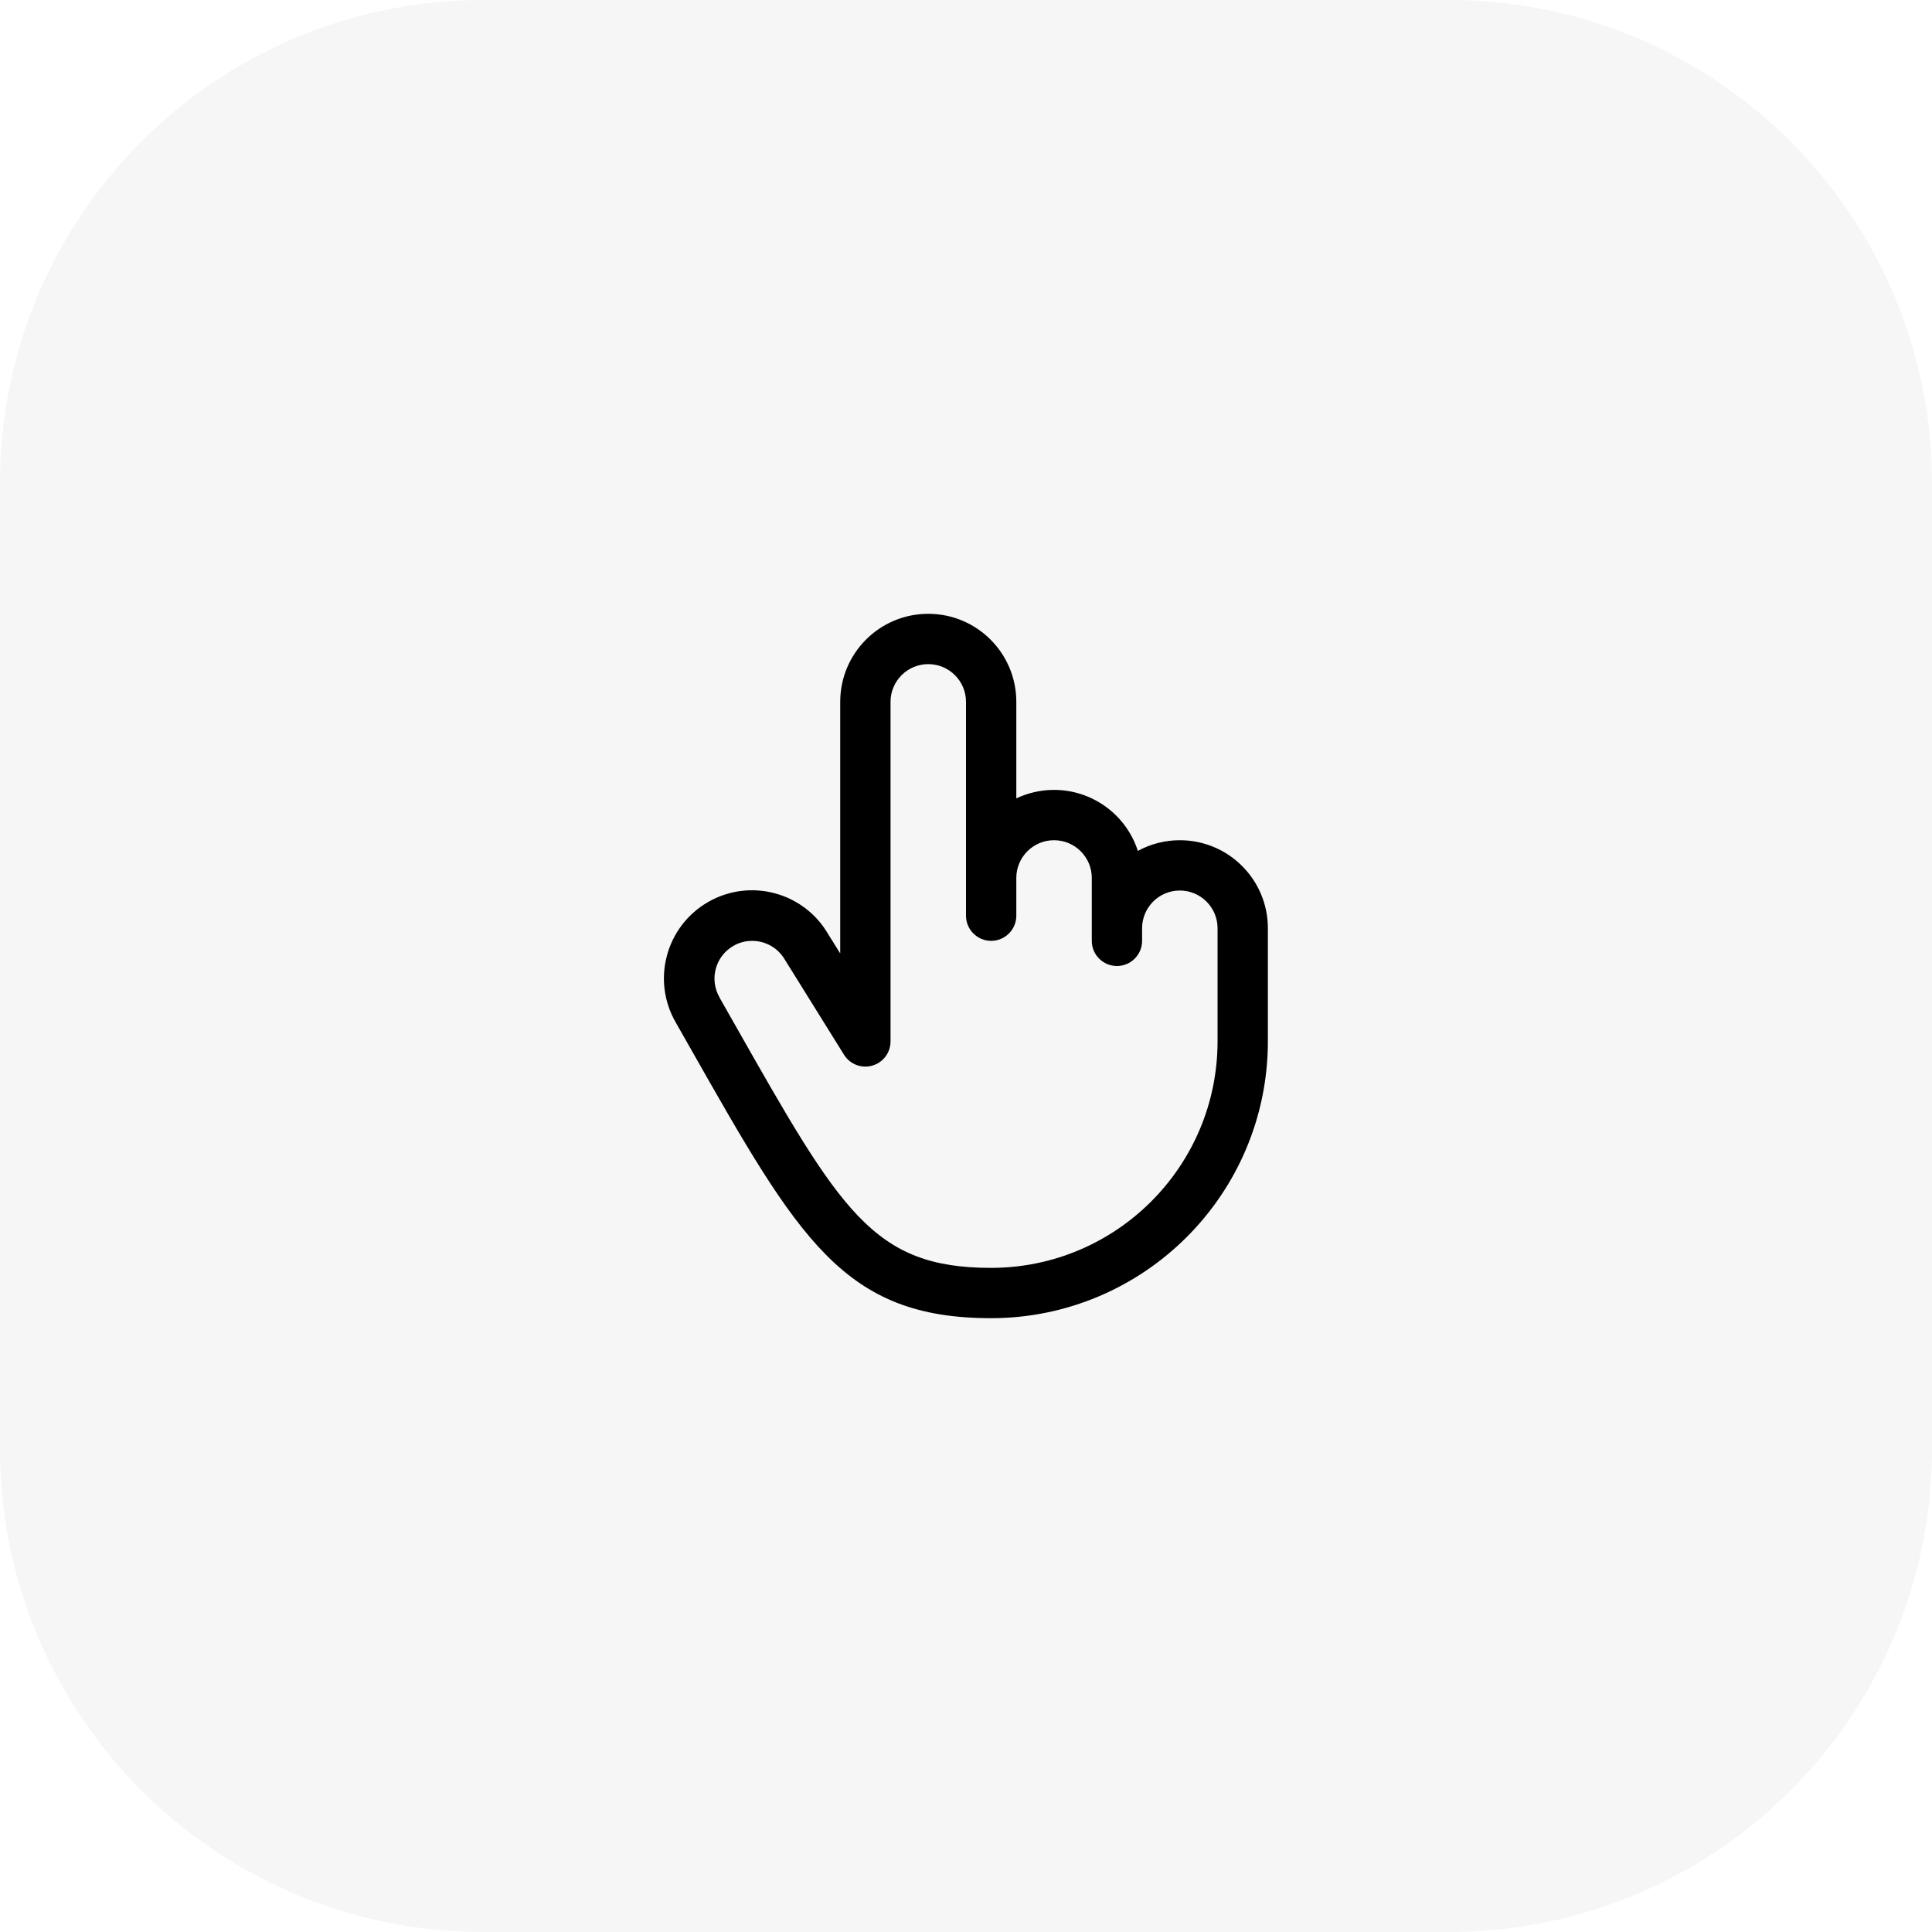 <svg width="48" height="48" viewBox="0 0 48 48" fill="none" xmlns="http://www.w3.org/2000/svg">
<g clip-path="url(#clip0_238_454)">
<path fill-rule="evenodd" clip-rule="evenodd" d="M12 0H36C42.627 0 48 5.373 48 12V36C48 42.627 42.627 48 36 48H12C5.373 48 0 42.627 0 36V12C0 5.373 5.373 0 12 0Z" fill="#171717" fill-opacity="0.039"/>
<path d="M29.312 20.875C28.948 20.875 28.59 20.966 28.27 21.14C28.076 20.541 27.633 20.054 27.055 19.804C26.477 19.554 25.819 19.566 25.25 19.836V17.438C25.25 16.229 24.271 15.25 23.062 15.25C21.854 15.25 20.875 16.229 20.875 17.438V23.688L20.576 23.209C19.97 22.163 18.63 21.808 17.585 22.415C16.54 23.022 16.184 24.361 16.791 25.406L17.156 26.049C19.845 30.788 20.957 32.75 24.625 32.75C28.42 32.746 31.496 29.67 31.5 25.875V23.062C31.5 21.854 30.521 20.875 29.312 20.875ZM30.25 25.875C30.247 28.98 27.73 31.497 24.625 31.5C21.685 31.5 20.887 30.094 18.244 25.431L17.877 24.785V24.781C17.618 24.333 17.771 23.76 18.219 23.501C18.361 23.418 18.523 23.375 18.687 23.376C19.023 23.375 19.333 23.554 19.501 23.845C19.504 23.851 19.508 23.857 19.512 23.863L20.97 26.206C21.118 26.442 21.404 26.552 21.672 26.475C21.94 26.398 22.125 26.154 22.125 25.875V17.438C22.125 16.92 22.545 16.5 23.062 16.5C23.58 16.5 24 16.92 24 17.438V22.75C24 23.095 24.28 23.375 24.625 23.375C24.97 23.375 25.25 23.095 25.25 22.75V21.812C25.25 21.295 25.67 20.875 26.187 20.875C26.705 20.875 27.125 21.295 27.125 21.812V23.375C27.125 23.72 27.405 24 27.75 24C28.095 24 28.375 23.72 28.375 23.375V23.062C28.375 22.545 28.795 22.125 29.312 22.125C29.83 22.125 30.25 22.545 30.25 23.062V25.875Z" fill="black"/>
</g>
<defs>
<clipPath id="clip0_238_454">
<rect width="48" height="48" fill="white"/>
</clipPath>
</defs>
</svg>
